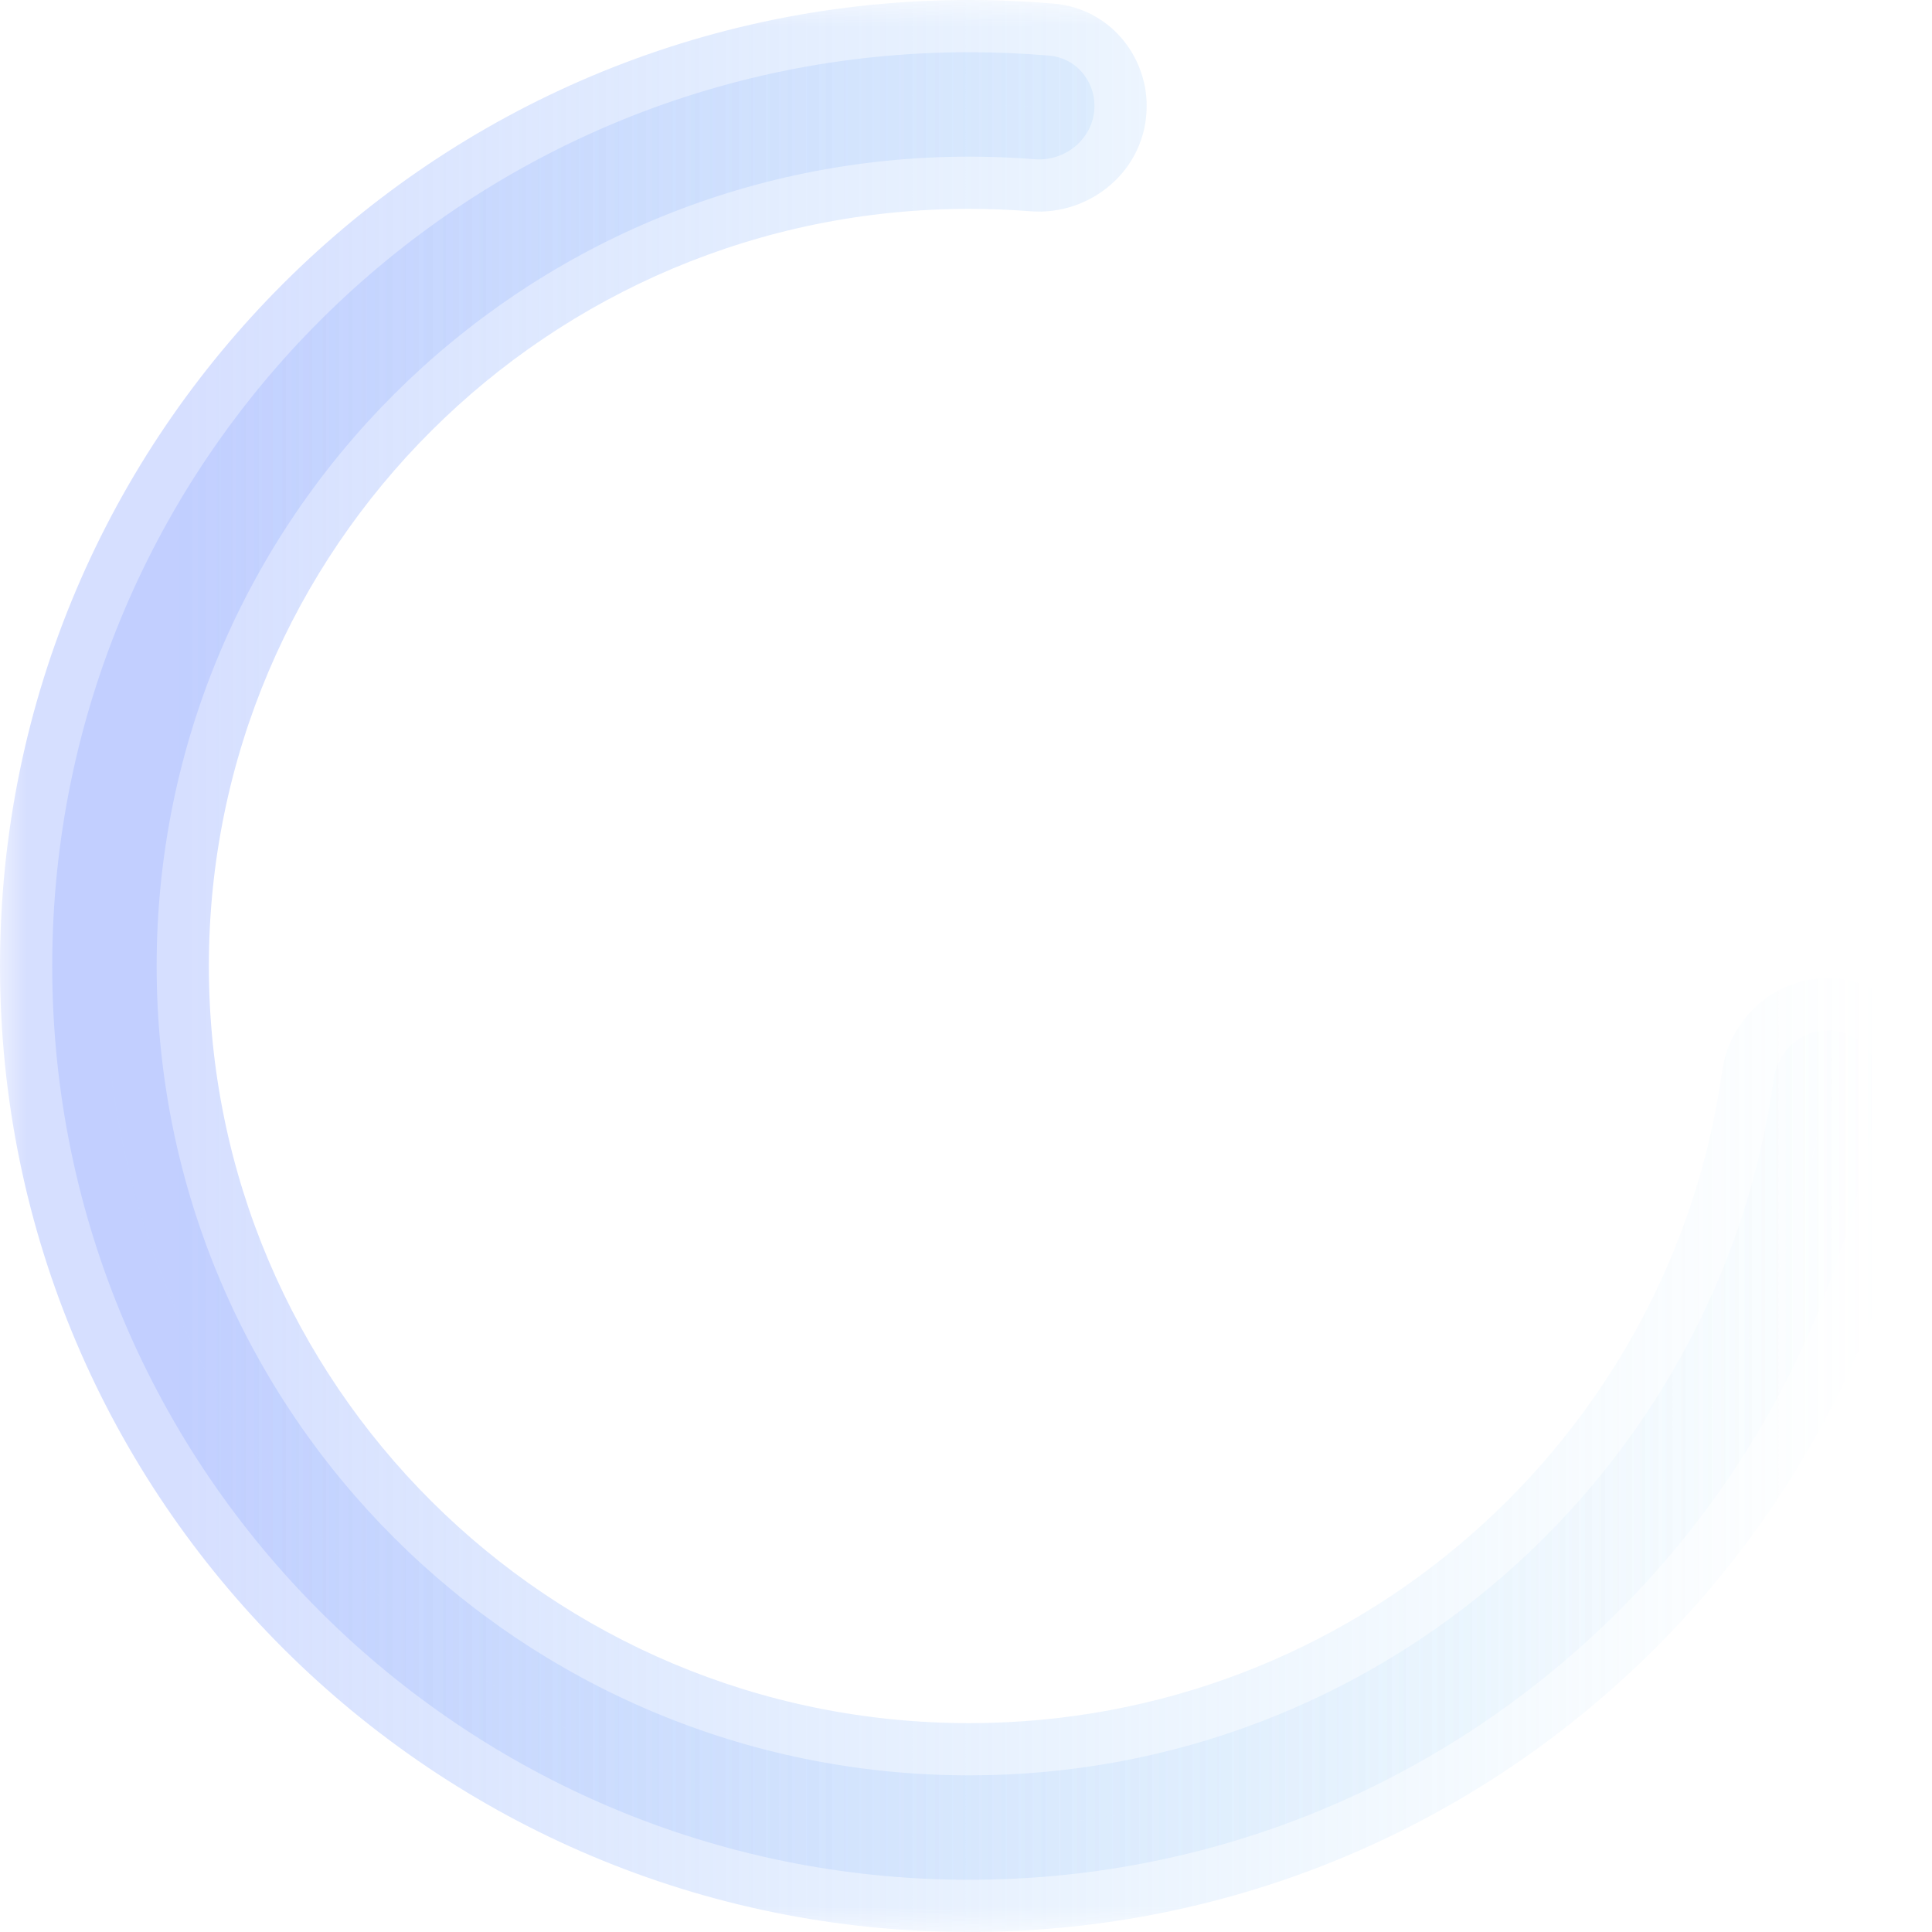<svg width="37" height="37" viewBox="0 0 37 37" fill="none" xmlns="http://www.w3.org/2000/svg">
<mask id="path-1-outside-1_2268_318" maskUnits="userSpaceOnUse" x="0" y="0" width="37" height="37" fill="black">
<rect fill="white" width="37" height="37"/>
<path fill-rule="evenodd" clip-rule="evenodd" d="M20.96 2.027C20.96 1.532 20.594 1.109 20.101 1.066C19.593 1.022 19.079 1 18.56 1C8.862 1 1 8.835 1 18.5C1 28.165 8.862 36 18.56 36C27.474 36 34.836 29.382 35.969 20.807C36.045 20.23 35.582 19.735 35 19.735V19.735C34.476 19.735 34.043 20.139 33.971 20.658C32.917 28.192 26.424 34 18.56 34C9.96 34 3 27.054 3 18.5C3 9.946 9.96 3 18.56 3C18.982 3 19.4 3.017 19.813 3.049C20.419 3.098 20.96 2.635 20.96 2.027V2.027Z"/>
</mask>
<path fill-rule="evenodd" clip-rule="evenodd" d="M20.96 2.027C20.96 1.532 20.594 1.109 20.101 1.066C19.593 1.022 19.079 1 18.56 1C8.862 1 1 8.835 1 18.5C1 28.165 8.862 36 18.56 36C27.474 36 34.836 29.382 35.969 20.807C36.045 20.23 35.582 19.735 35 19.735V19.735C34.476 19.735 34.043 20.139 33.971 20.658C32.917 28.192 26.424 34 18.56 34C9.96 34 3 27.054 3 18.5C3 9.946 9.96 3 18.56 3C18.982 3 19.4 3.017 19.813 3.049C20.419 3.098 20.96 2.635 20.96 2.027V2.027Z" fill="url(#paint0_linear_2268_318)" fill-opacity="0.5"/>
<path d="M35.969 20.807L36.96 20.938L35.969 20.807ZM33.971 20.658L34.961 20.796L33.971 20.658ZM20.187 0.07C19.651 0.024 19.108 0 18.56 0V2C19.05 2 19.535 2.021 20.014 2.063L20.187 0.07ZM18.56 0C8.313 0 0 8.28 0 18.5H2C2 9.391 9.411 2 18.56 2V0ZM0 18.5C0 28.721 8.313 37 18.56 37V35C9.411 35 2 27.61 2 18.5H0ZM18.56 37C27.979 37 35.762 30.006 36.96 20.938L34.978 20.676C33.91 28.757 26.968 35 18.56 35V37ZM18.56 35C26.927 35 33.839 28.82 34.961 20.796L32.98 20.519C31.995 27.564 25.921 33 18.56 33V35ZM2 18.5C2 27.609 9.411 35 18.56 35V33C10.509 33 4 26.499 4 18.5H2ZM18.56 2C9.411 2 2 9.391 2 18.5H4C4 10.501 10.509 4 18.56 4V2ZM19.892 2.053C19.452 2.018 19.008 2 18.56 2V4C18.955 4 19.347 4.016 19.734 4.046L19.892 2.053ZM19.734 4.046C20.872 4.137 21.96 3.267 21.96 2.027H19.96C19.96 2.029 19.961 2.026 19.962 2.024C19.962 2.024 19.96 2.027 19.954 2.033C19.939 2.046 19.917 2.055 19.892 2.053L19.734 4.046ZM36.96 20.938C37.121 19.721 36.145 18.735 35 18.735V20.735C35.003 20.735 34.999 20.735 34.993 20.729C34.99 20.725 34.985 20.718 34.981 20.707C34.977 20.694 34.977 20.683 34.978 20.676L36.96 20.938ZM35 18.735C33.94 18.735 33.117 19.544 32.98 20.519L34.961 20.796C34.964 20.772 34.976 20.753 34.988 20.742C34.994 20.737 34.998 20.735 34.998 20.735C34.999 20.735 34.999 20.735 35 20.735V18.735ZM20.014 2.063C20.006 2.062 19.996 2.059 19.986 2.054C19.977 2.049 19.971 2.044 19.967 2.04C19.964 2.036 19.962 2.033 19.961 2.031C19.96 2.029 19.96 2.027 19.96 2.027H21.96C21.96 1.044 21.228 0.16 20.187 0.07L20.014 2.063Z" fill="url(#paint1_linear_2268_318)" fill-opacity="0.5" mask="url(#path-1-outside-1_2268_318)"/>
<defs>
<linearGradient id="paint0_linear_2268_318" x1="3.431" y1="18.128" x2="35.977" y2="18.128" gradientUnits="userSpaceOnUse">
<stop stop-color="#ADBFFF"/>
<stop offset="1" stop-color="#A4DBF8" stop-opacity="0"/>
</linearGradient>
<linearGradient id="paint1_linear_2268_318" x1="3.431" y1="18.128" x2="35.977" y2="18.128" gradientUnits="userSpaceOnUse">
<stop stop-color="#ADBFFF"/>
<stop offset="1" stop-color="#A4DBF8" stop-opacity="0"/>
</linearGradient>
</defs>
</svg>
